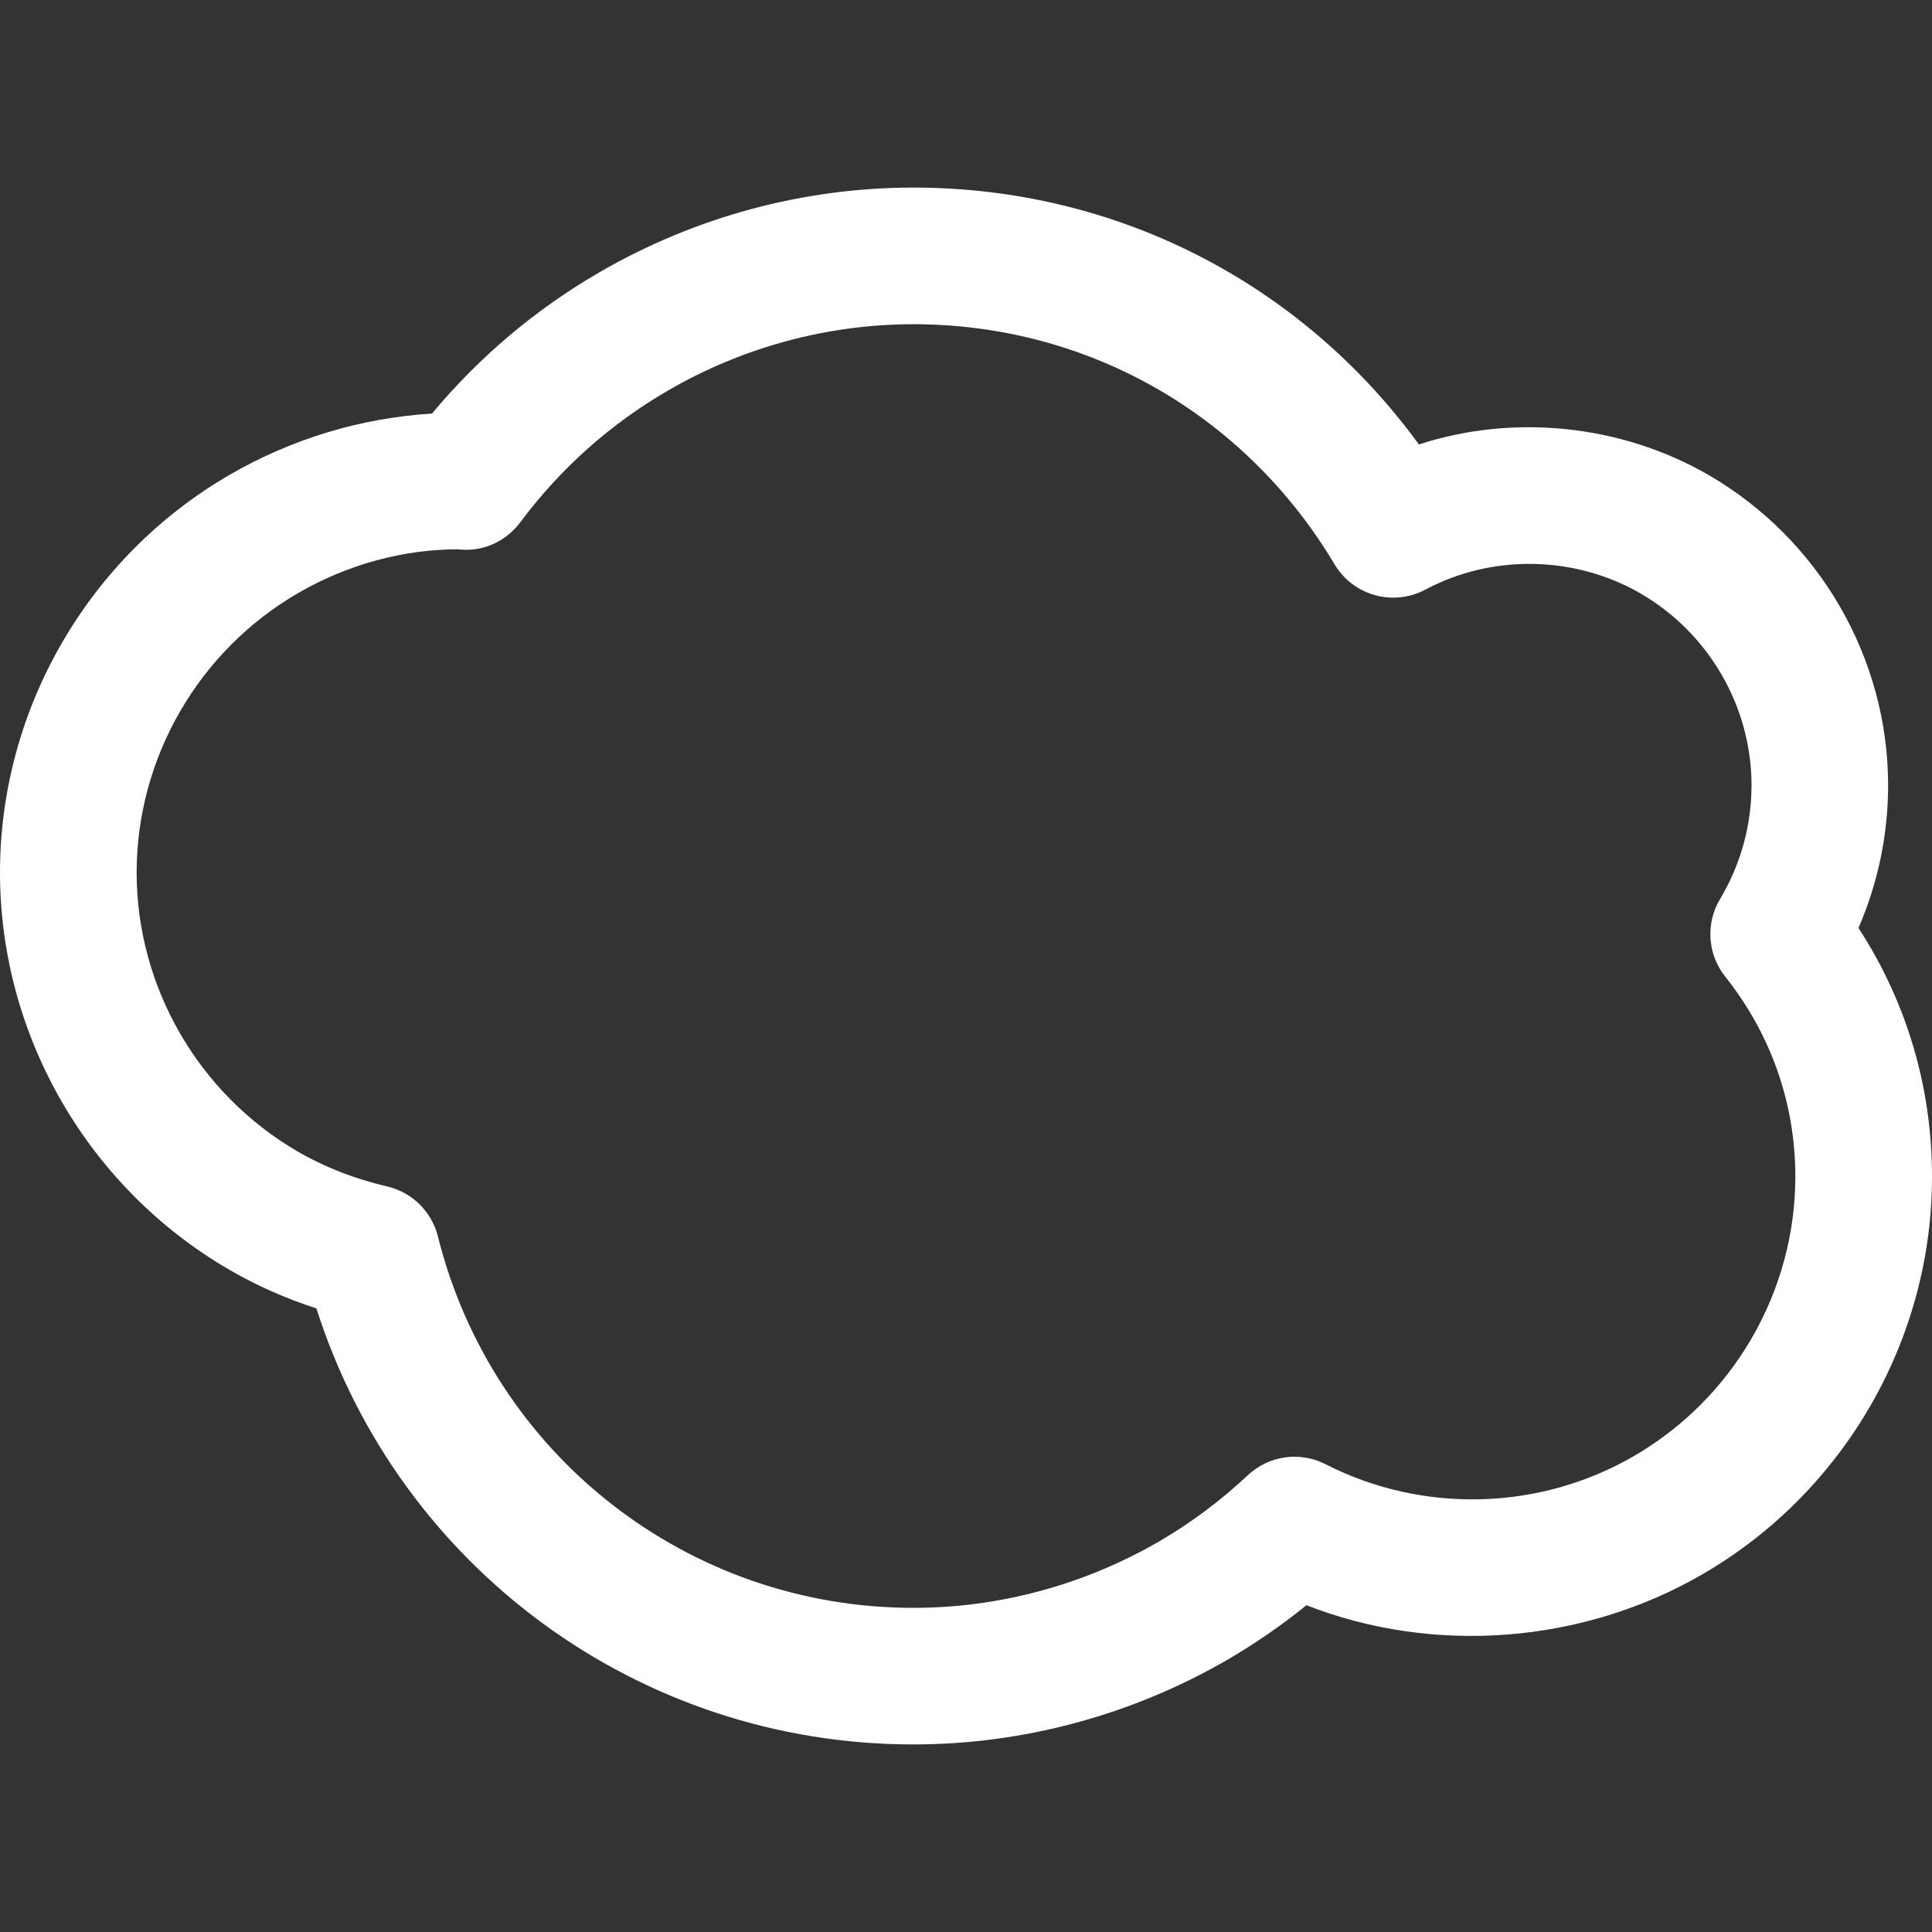 <?xml version="1.0" encoding="iso-8859-1"?>
<!-- Generator: Adobe Illustrator 18.1.1, SVG Export Plug-In . SVG Version: 6.00 Build 0)  -->
<svg xmlns="http://www.w3.org/2000/svg" xmlns:xlink="http://www.w3.org/1999/xlink" version="1.1" id="Capa_1" x="0px" y="0px" viewBox="0 0 202.459 202.459" style="enable-background:new 0 0 202.459 202.459;" xml:space="preserve" width="512px" height="512px">
<rect x="0" y="0" width="202.459" height="202.459" fill="#333333" stroke="none"/>
<g>
	<g>
		<path d="M95.713,182.804c-28.77,0-53.915-18.581-62.555-45.691c-3.221-1.045-6.263-2.394-9.083-4.026    C9.226,124.49,0,108.525,0,91.429c0-17.1,9.223-33.069,24.071-41.676c6.496-3.765,13.771-5.959,21.198-6.413    c4.964-5.955,10.858-10.93,17.565-14.816c10.006-5.801,21.373-8.868,32.875-8.868c21.233,0,40.616,9.953,52.981,26.917    c9.956-3.239,21.215-2.083,30.377,3.214c11.599,6.735,18.793,19.186,18.793,32.514c0,5.157-1.066,10.243-3.106,14.945    c5.057,7.773,7.705,16.699,7.705,26.068c0,17.103-9.226,33.072-24.082,41.672c-12.562,7.276-28.119,8.453-41.472,3.228    c-2.641,2.14-5.429,4.058-8.317,5.737C118.564,179.744,107.197,182.804,95.713,182.804z M47.896,57.566    c-5.637,0.007-11.485,1.585-16.645,4.577c-10.443,6.052-16.932,17.275-16.932,29.289c0,12.003,6.488,23.22,16.932,29.271    c2.781,1.61,5.919,2.831,9.323,3.629c2.613,0.612,4.663,2.63,5.315,5.232c5.726,22.919,26.215,38.927,49.825,38.927    c8.969,0,17.862-2.398,25.703-6.932c3.31-1.918,6.463-4.266,9.352-6.972c2.194-2.058,5.447-2.527,8.142-1.145    c10.2,5.204,22.443,4.86,32.288-0.845c10.45-6.045,16.939-17.268,16.939-29.282c0-7.677-2.541-14.931-7.351-20.979    c-1.857-2.333-2.069-5.572-0.537-8.128c2.158-3.604,3.296-7.72,3.296-11.91c0-8.242-4.459-15.951-11.642-20.117    c-6.911-3.987-15.568-4.112-22.529-0.397c-3.382,1.8-7.566,0.63-9.52-2.645c-9.398-15.754-25.9-25.163-44.138-25.163    c-8.983,0-17.869,2.398-25.696,6.936c-6.059,3.511-11.273,8.16-15.504,13.822c-1.389,1.861-3.611,2.974-5.912,2.874    C48.461,57.605,48.035,57.58,47.896,57.566z" fill="#FFFFFF"/>
	</g>
</g>
<g>
</g>
<g>
</g>
<g>
</g>
<g>
</g>
<g>
</g>
<g>
</g>
<g>
</g>
<g>
</g>
<g>
</g>
<g>
</g>
<g>
</g>
<g>
</g>
<g>
</g>
<g>
</g>
<g>
</g>
</svg>
